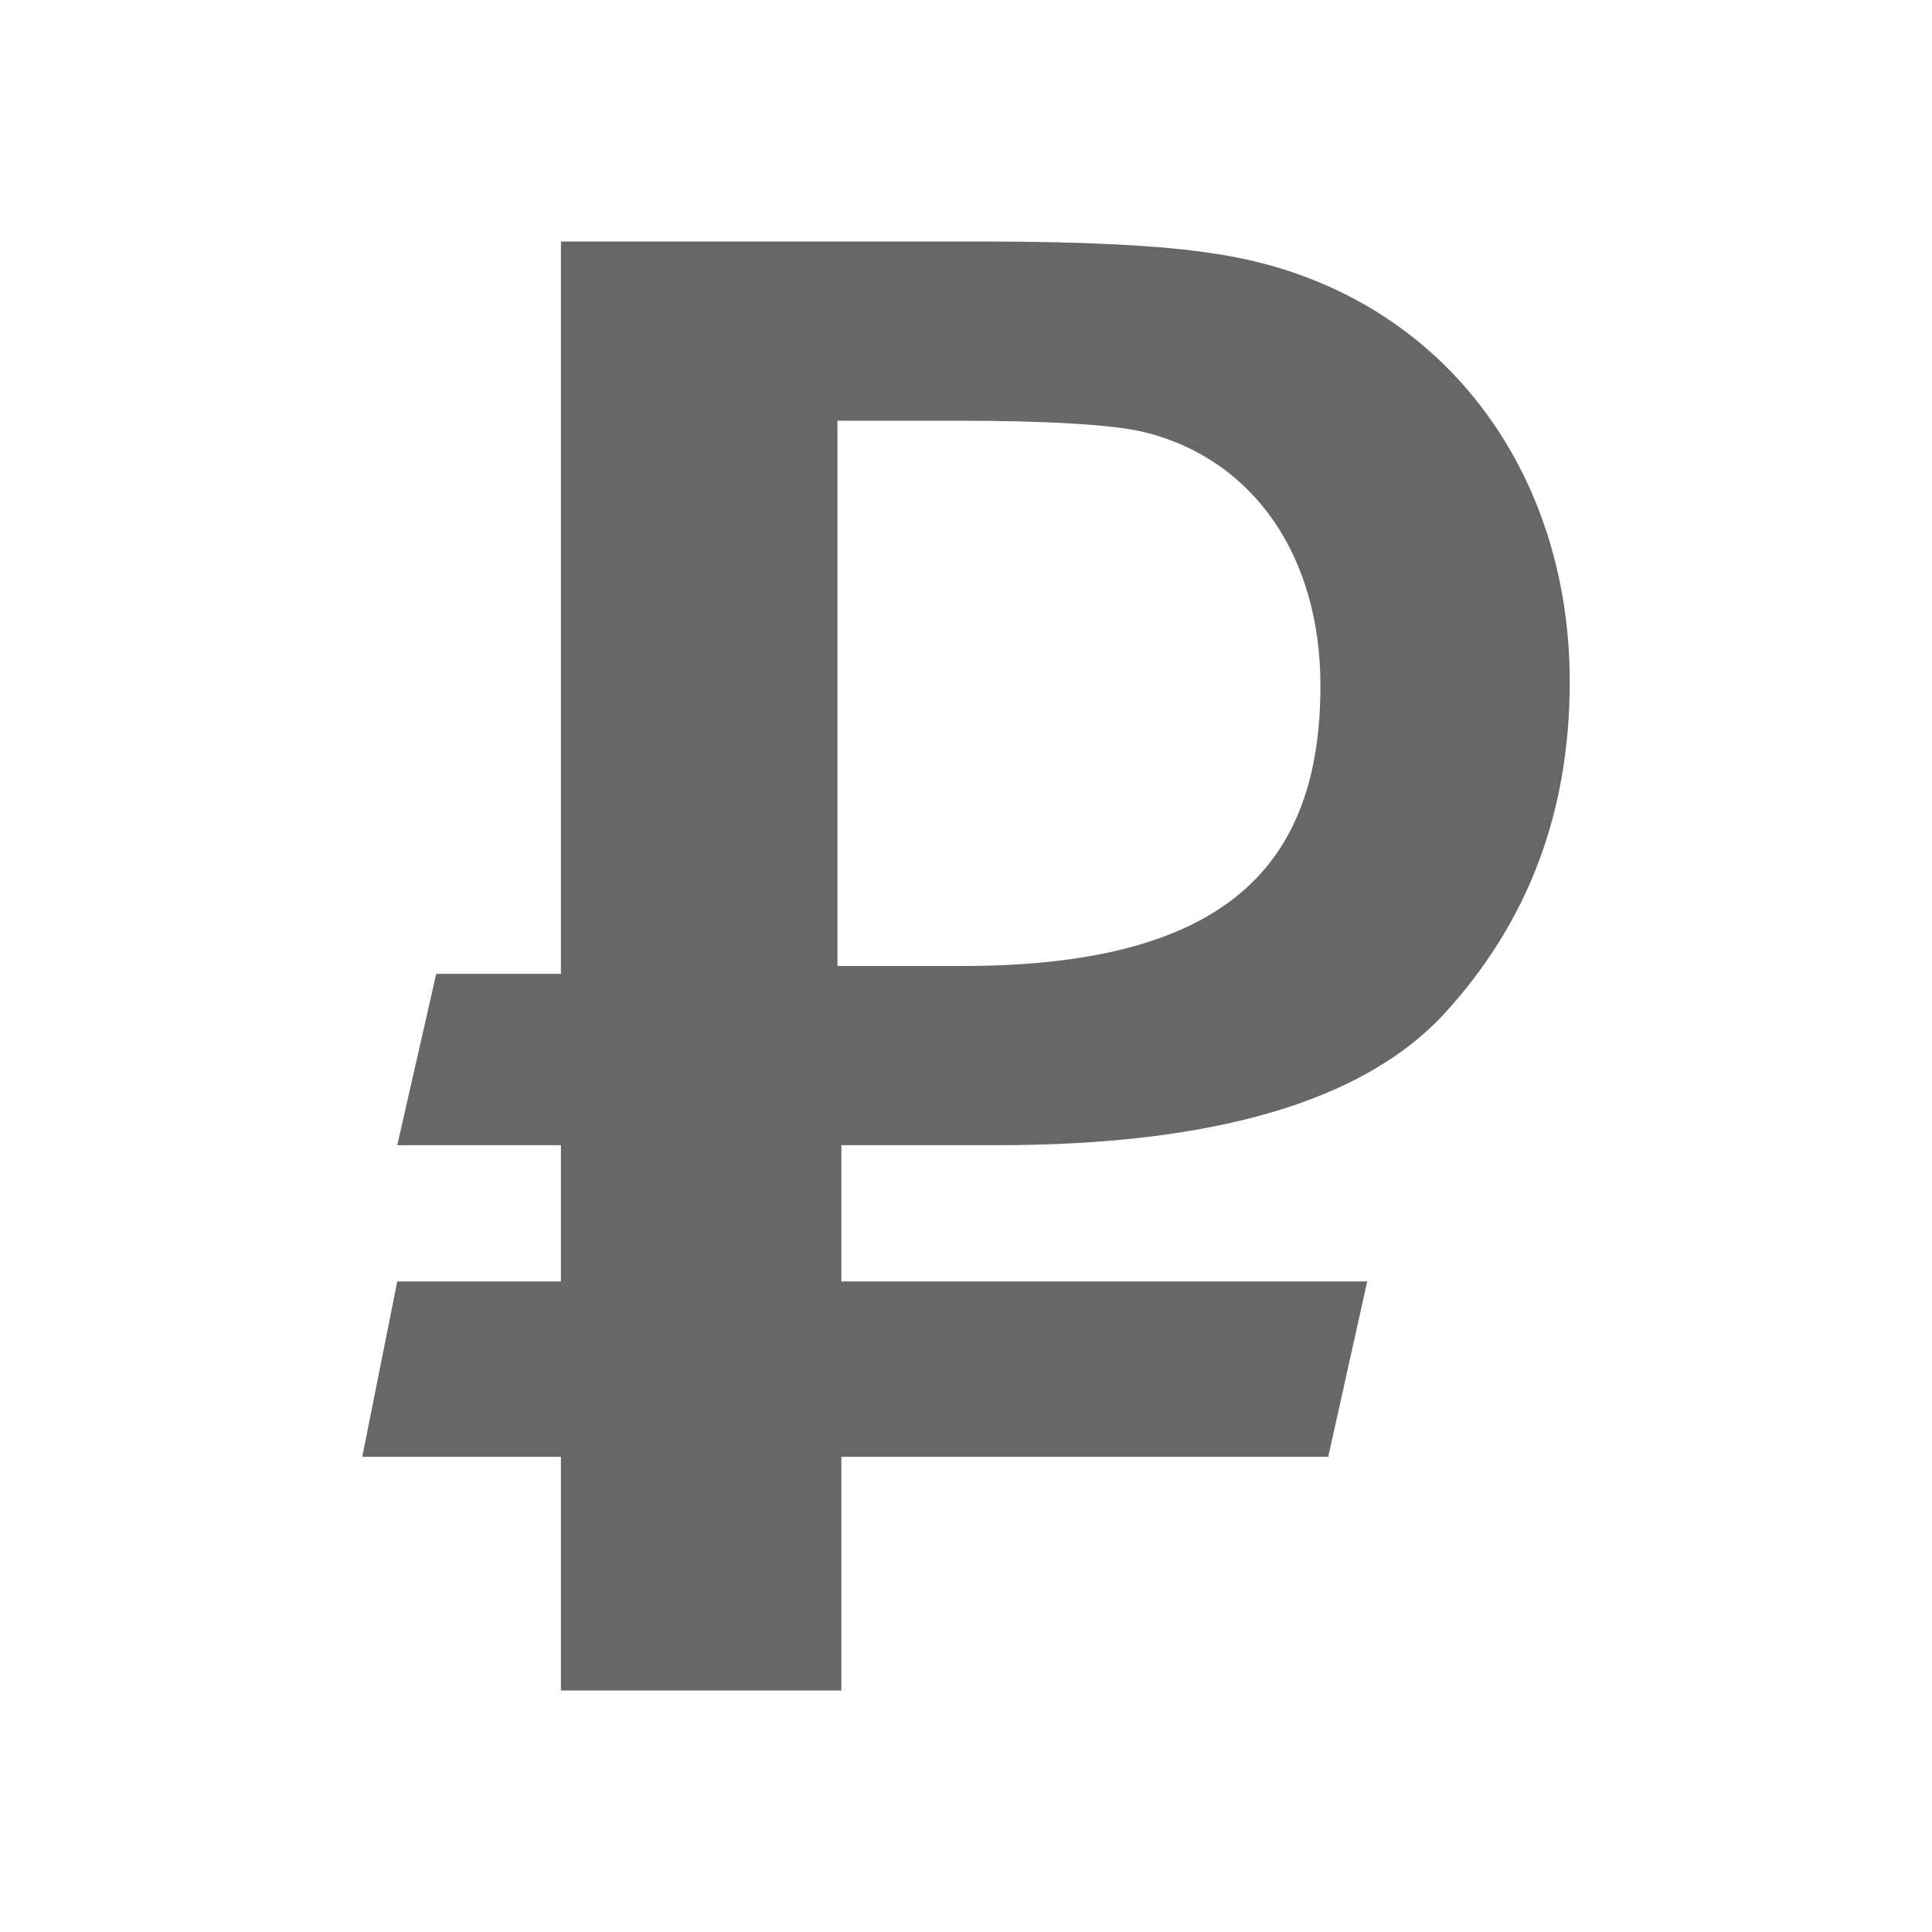 <svg width="24" height="24" viewBox="0 0 24 24" fill="none" xmlns="http://www.w3.org/2000/svg">
<path d="M5.419 12.097H6.968V3H12.194C13.452 3 14.419 3.048 15.048 3.145C17.806 3.532 19.5 5.758 19.5 8.468C19.5 10.113 18.968 11.468 17.952 12.581C16.936 13.694 15.048 14.226 12.387 14.226H10.452V15.919H16.984L16.5 18.097H10.452V21H6.968V18.097H4.5L4.935 15.919H6.968V14.226H4.935L5.419 12.097ZM10.452 12H11.952C15.242 12 16.403 10.742 16.403 8.516C16.403 6.919 15.581 5.71 14.226 5.371C13.839 5.274 13.016 5.226 11.855 5.226H10.403V12H10.452Z" fill="#676767"/>
</svg>
